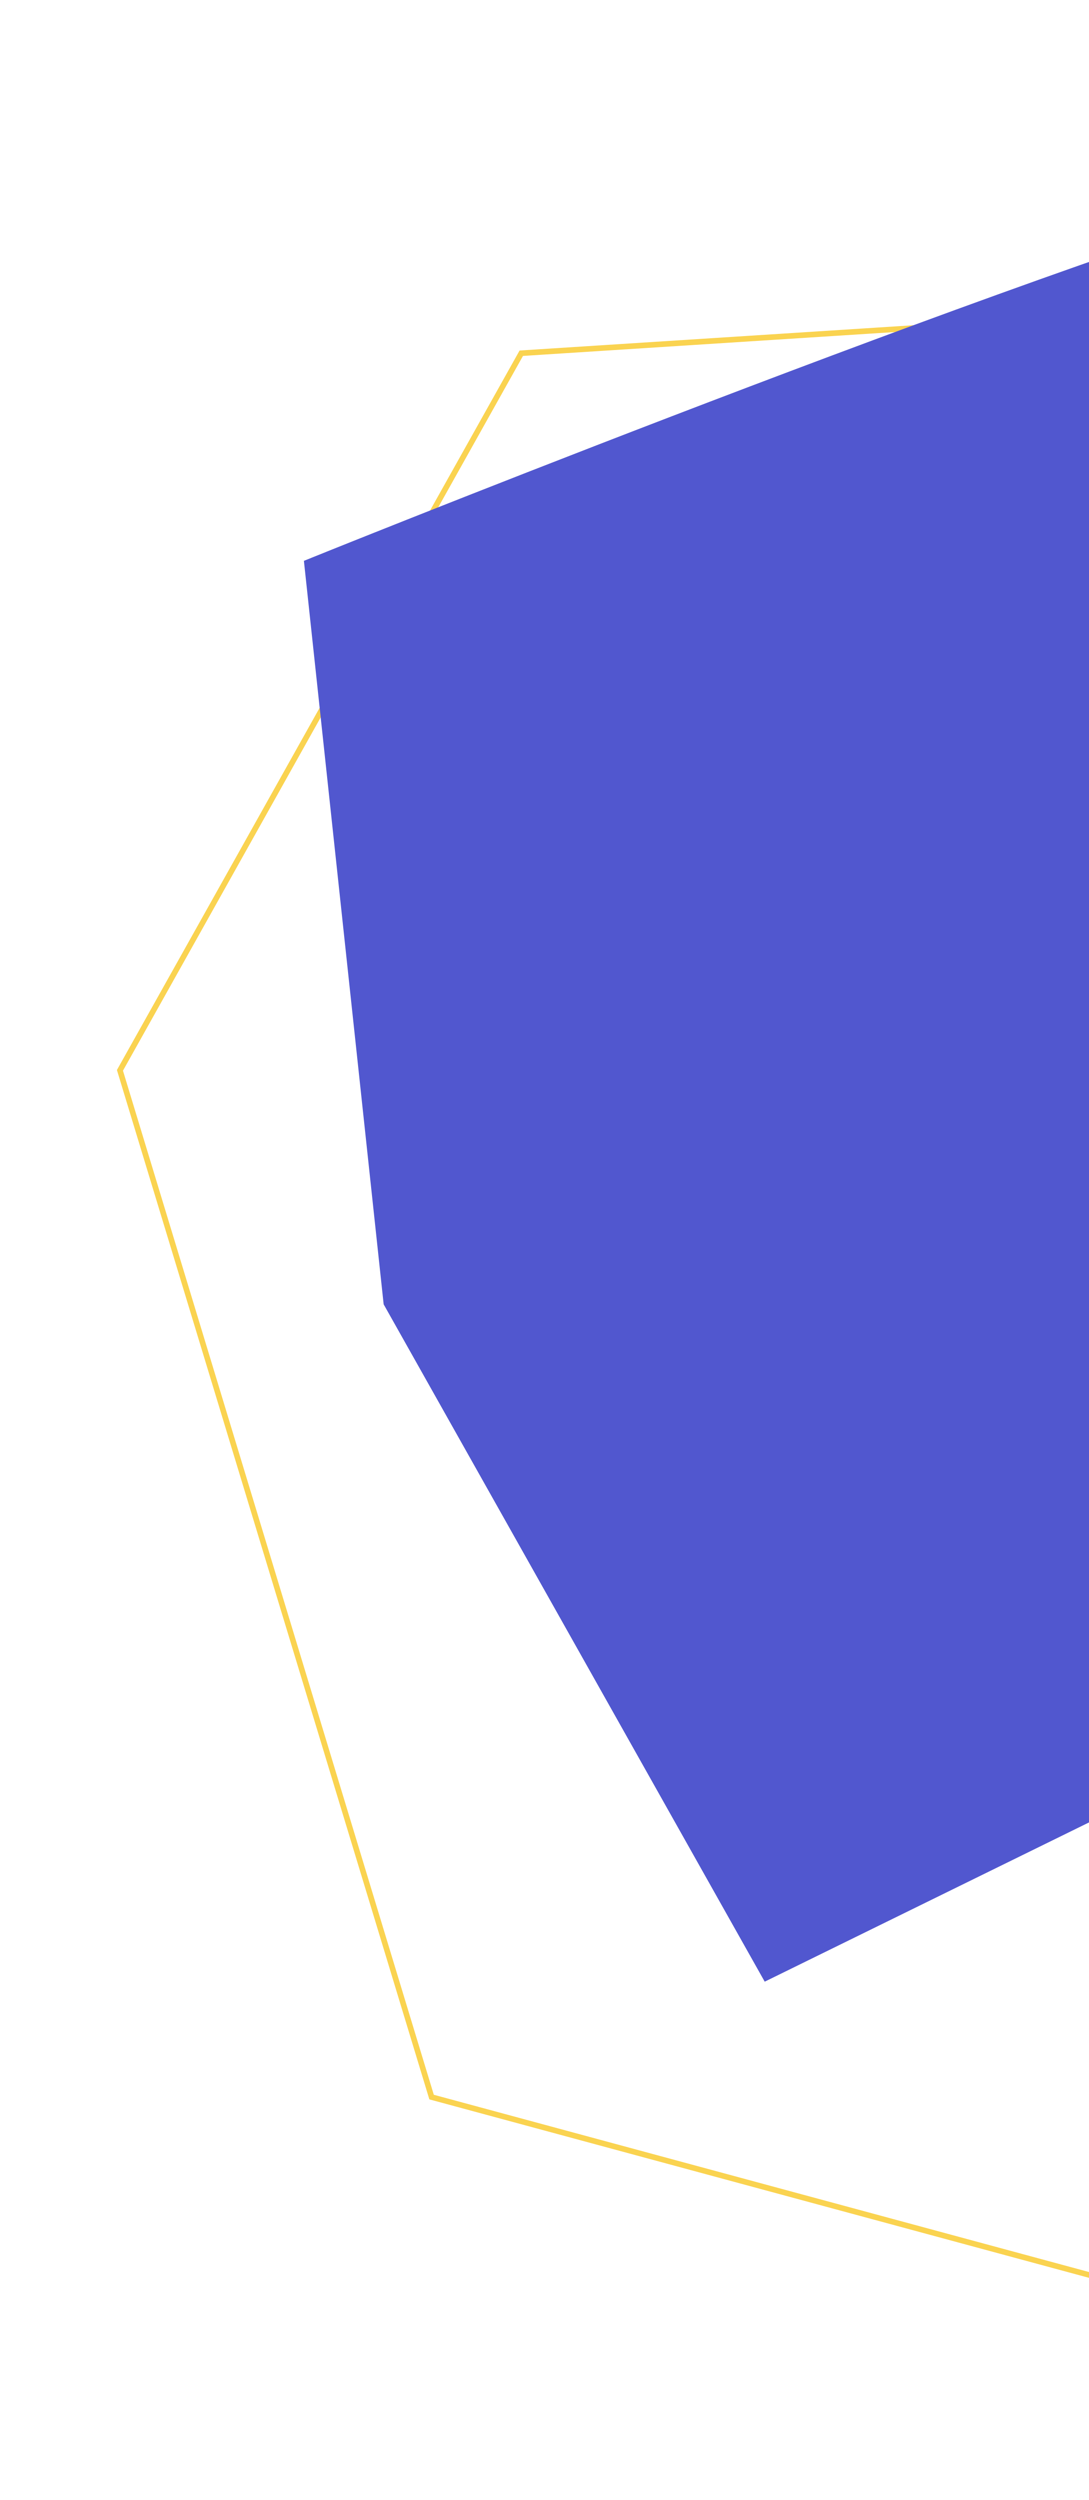 <svg width="194" height="445" viewBox="0 0 194 445" fill="none" xmlns="http://www.w3.org/2000/svg">
<path fill-rule="evenodd" clip-rule="evenodd" d="M360.464 45.707L92.864 62.879L21.367 190.537L76.884 373.309L334.496 442.956L367.422 239.683L360.464 45.707Z" stroke="#FAD350"/>
<g clip-path="url(#clip0_1024_685)">
<path fill-rule="evenodd" clip-rule="evenodd" d="M54.138 99.838C54.138 99.838 169.407 53.248 231.758 34.067C294.11 14.886 408.82 -9.271 408.82 -9.271L518.416 43.56L467.288 190.323L136.229 352.766L68.346 232.189L54.138 99.838Z" fill="#5157CF"/>
<mask id="mask0_1024_685" style="mask-type:alpha" maskUnits="userSpaceOnUse" x="54" y="-10" width="465" height="363">
<path fill-rule="evenodd" clip-rule="evenodd" d="M54.138 99.838C54.138 99.838 169.407 53.248 231.758 34.067C294.11 14.886 408.82 -9.271 408.82 -9.271L518.416 43.56L467.288 190.323L136.229 352.766L68.346 232.189L54.138 99.838Z" fill="white"/>
</mask>
<g mask="url(#mask0_1024_685)">
</g>
</g>
<defs>
<clipPath id="clip0_1024_685">
<rect width="181.132" height="362" fill="white" transform="translate(19.041 35.548)"/>
</clipPath>
</defs>
</svg>
